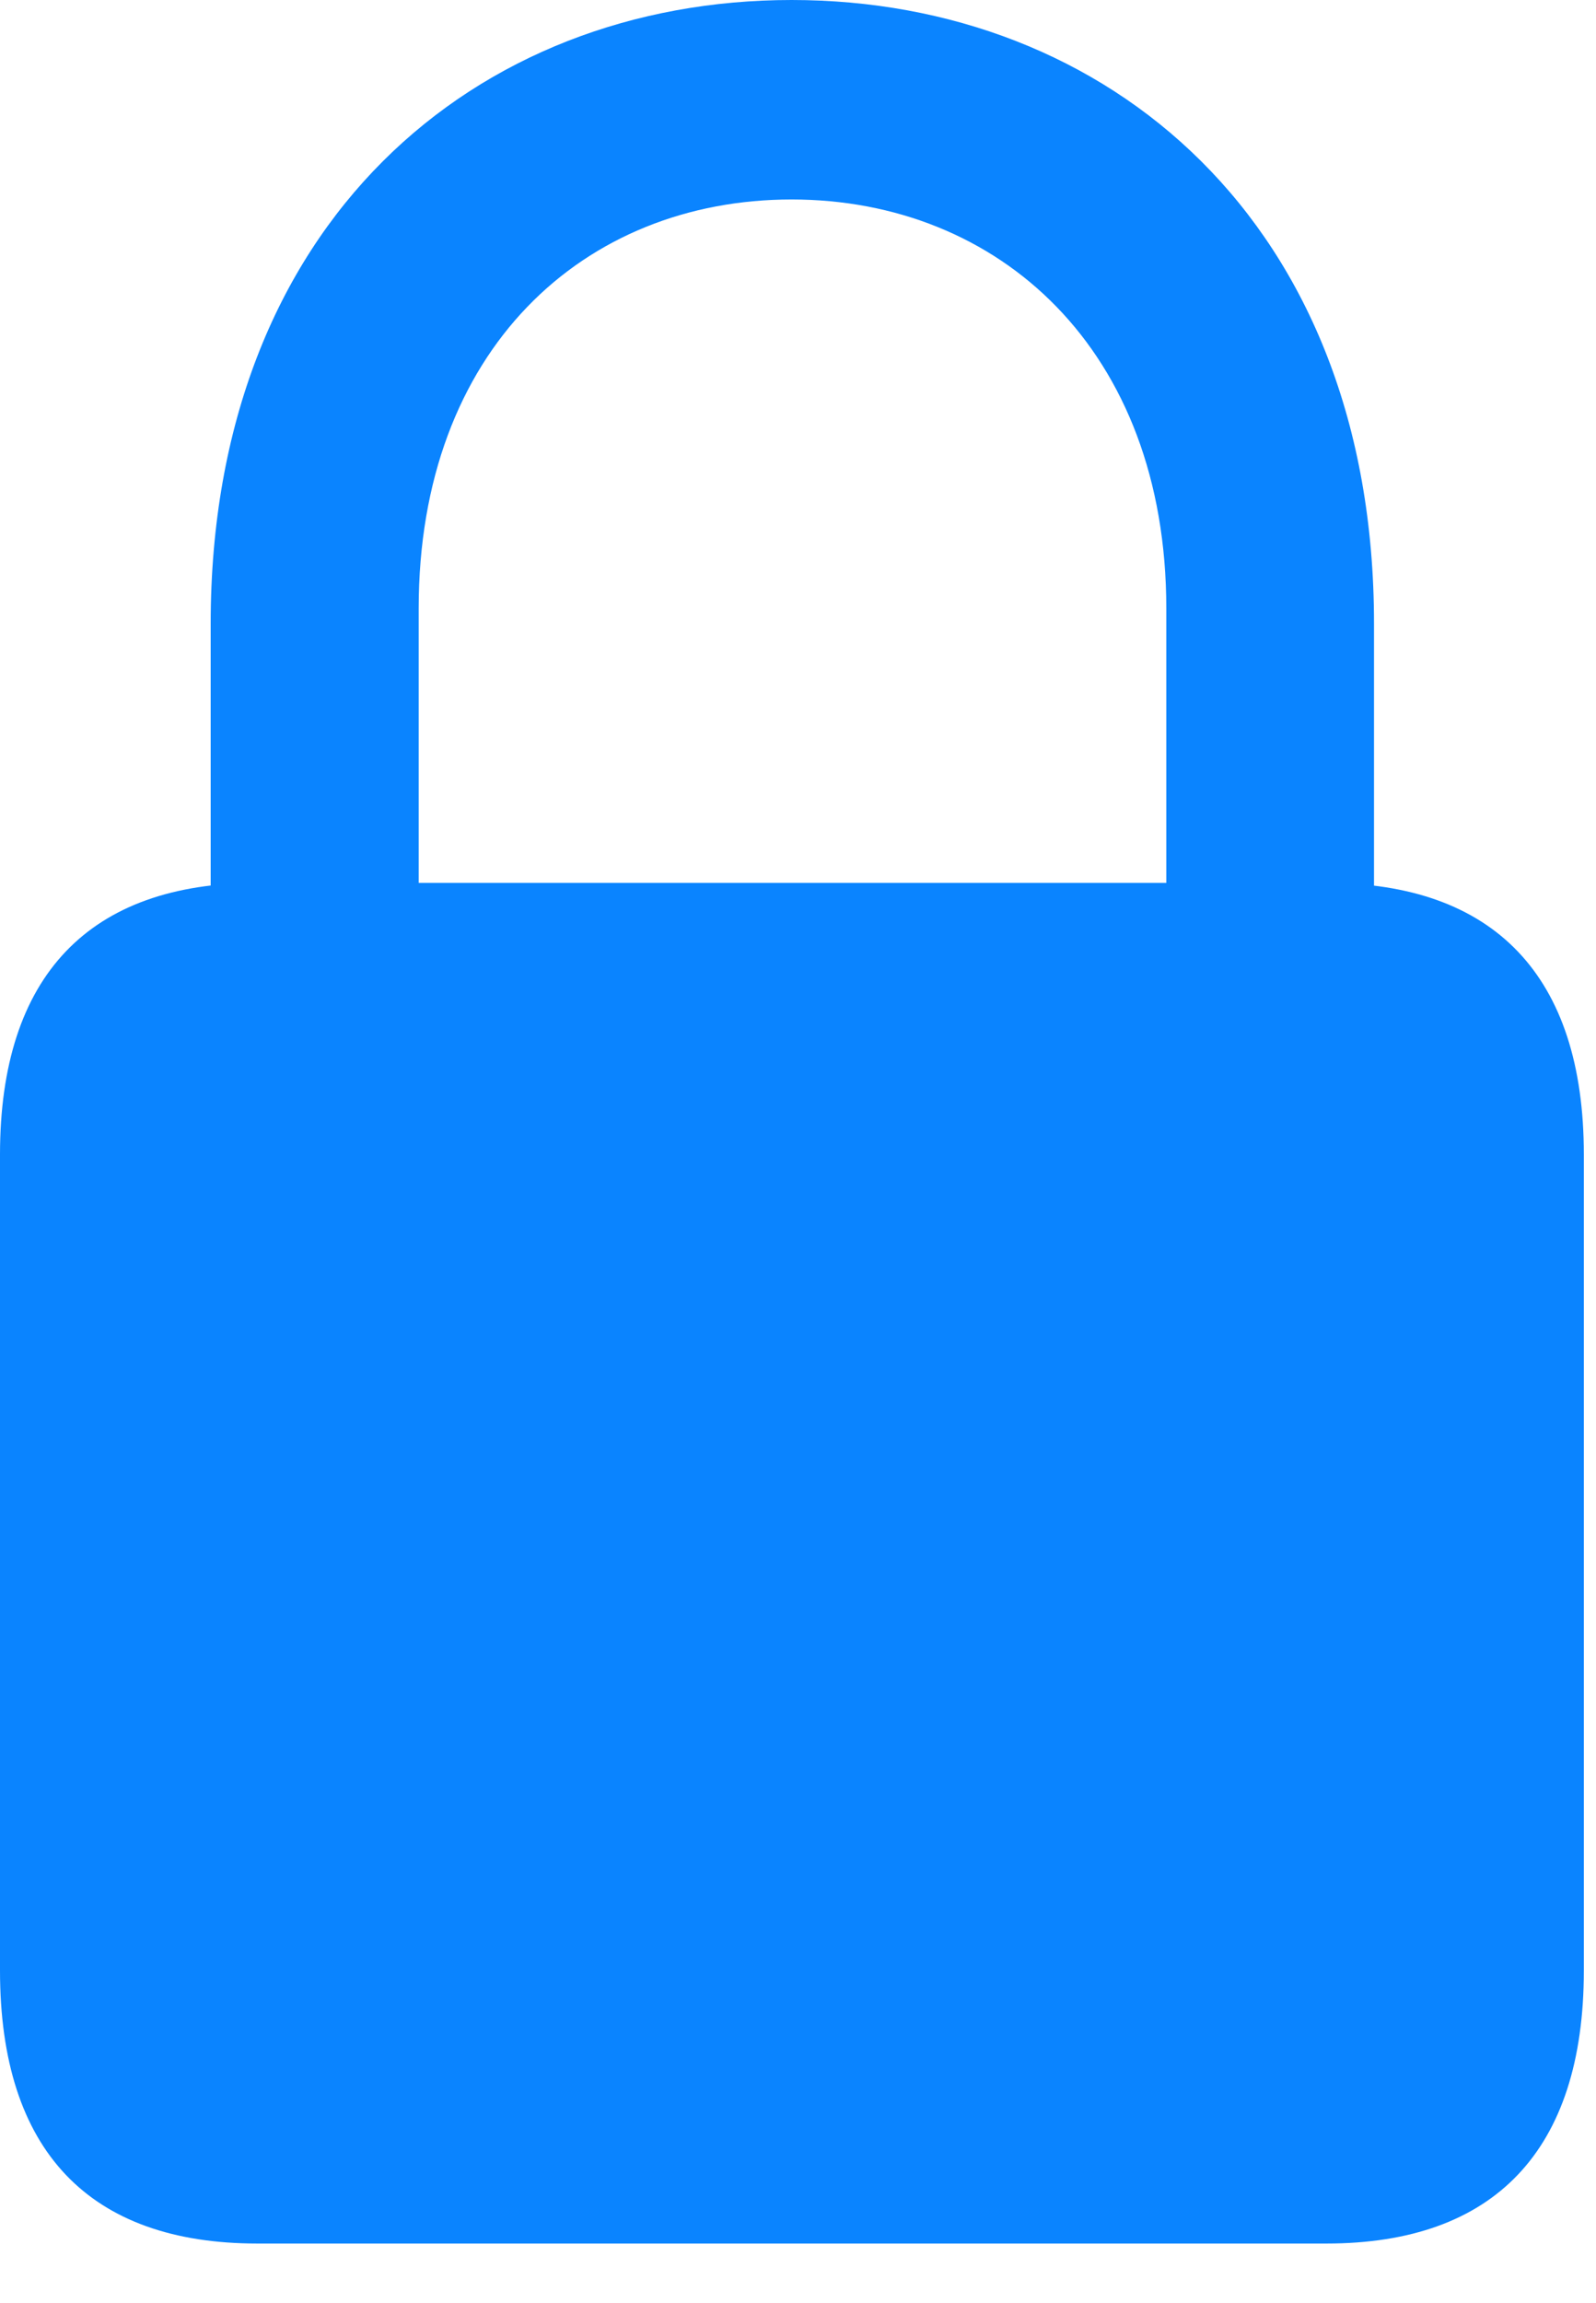 <?xml version="1.0" encoding="UTF-8"?>
<!--Generator: Apple Native CoreSVG 232.5-->
<!DOCTYPE svg
PUBLIC "-//W3C//DTD SVG 1.1//EN"
       "http://www.w3.org/Graphics/SVG/1.1/DTD/svg11.dtd">
<svg version="1.1" xmlns="http://www.w3.org/2000/svg" xmlns:xlink="http://www.w3.org/1999/xlink" width="44.764" height="64.552">
 <g>
  <rect height="64.552" opacity="0" width="44.764" x="0" y="0"/>
  <path d="M7.216 62.883L37.206 62.883C41.895 62.883 44.423 60.29 44.423 55.23L44.423 32.361C44.423 27.34 41.895 24.747 37.206 24.747L7.216 24.747C2.511 24.747 0 27.34 0 32.361L0 55.23C0 60.29 2.511 62.883 7.216 62.883ZM5.909 27.273L11.743 27.273L11.743 17.054C11.743 9.794 16.382 5.591 22.203 5.591C28.008 5.591 32.712 9.794 32.712 17.054L32.712 27.273L38.538 27.273L38.538 17.482C38.538 6.229 31.062 0 22.203 0C13.353 0 5.909 6.229 5.909 17.482Z" fill="#0a84ff"/>
 </g>
</svg>
